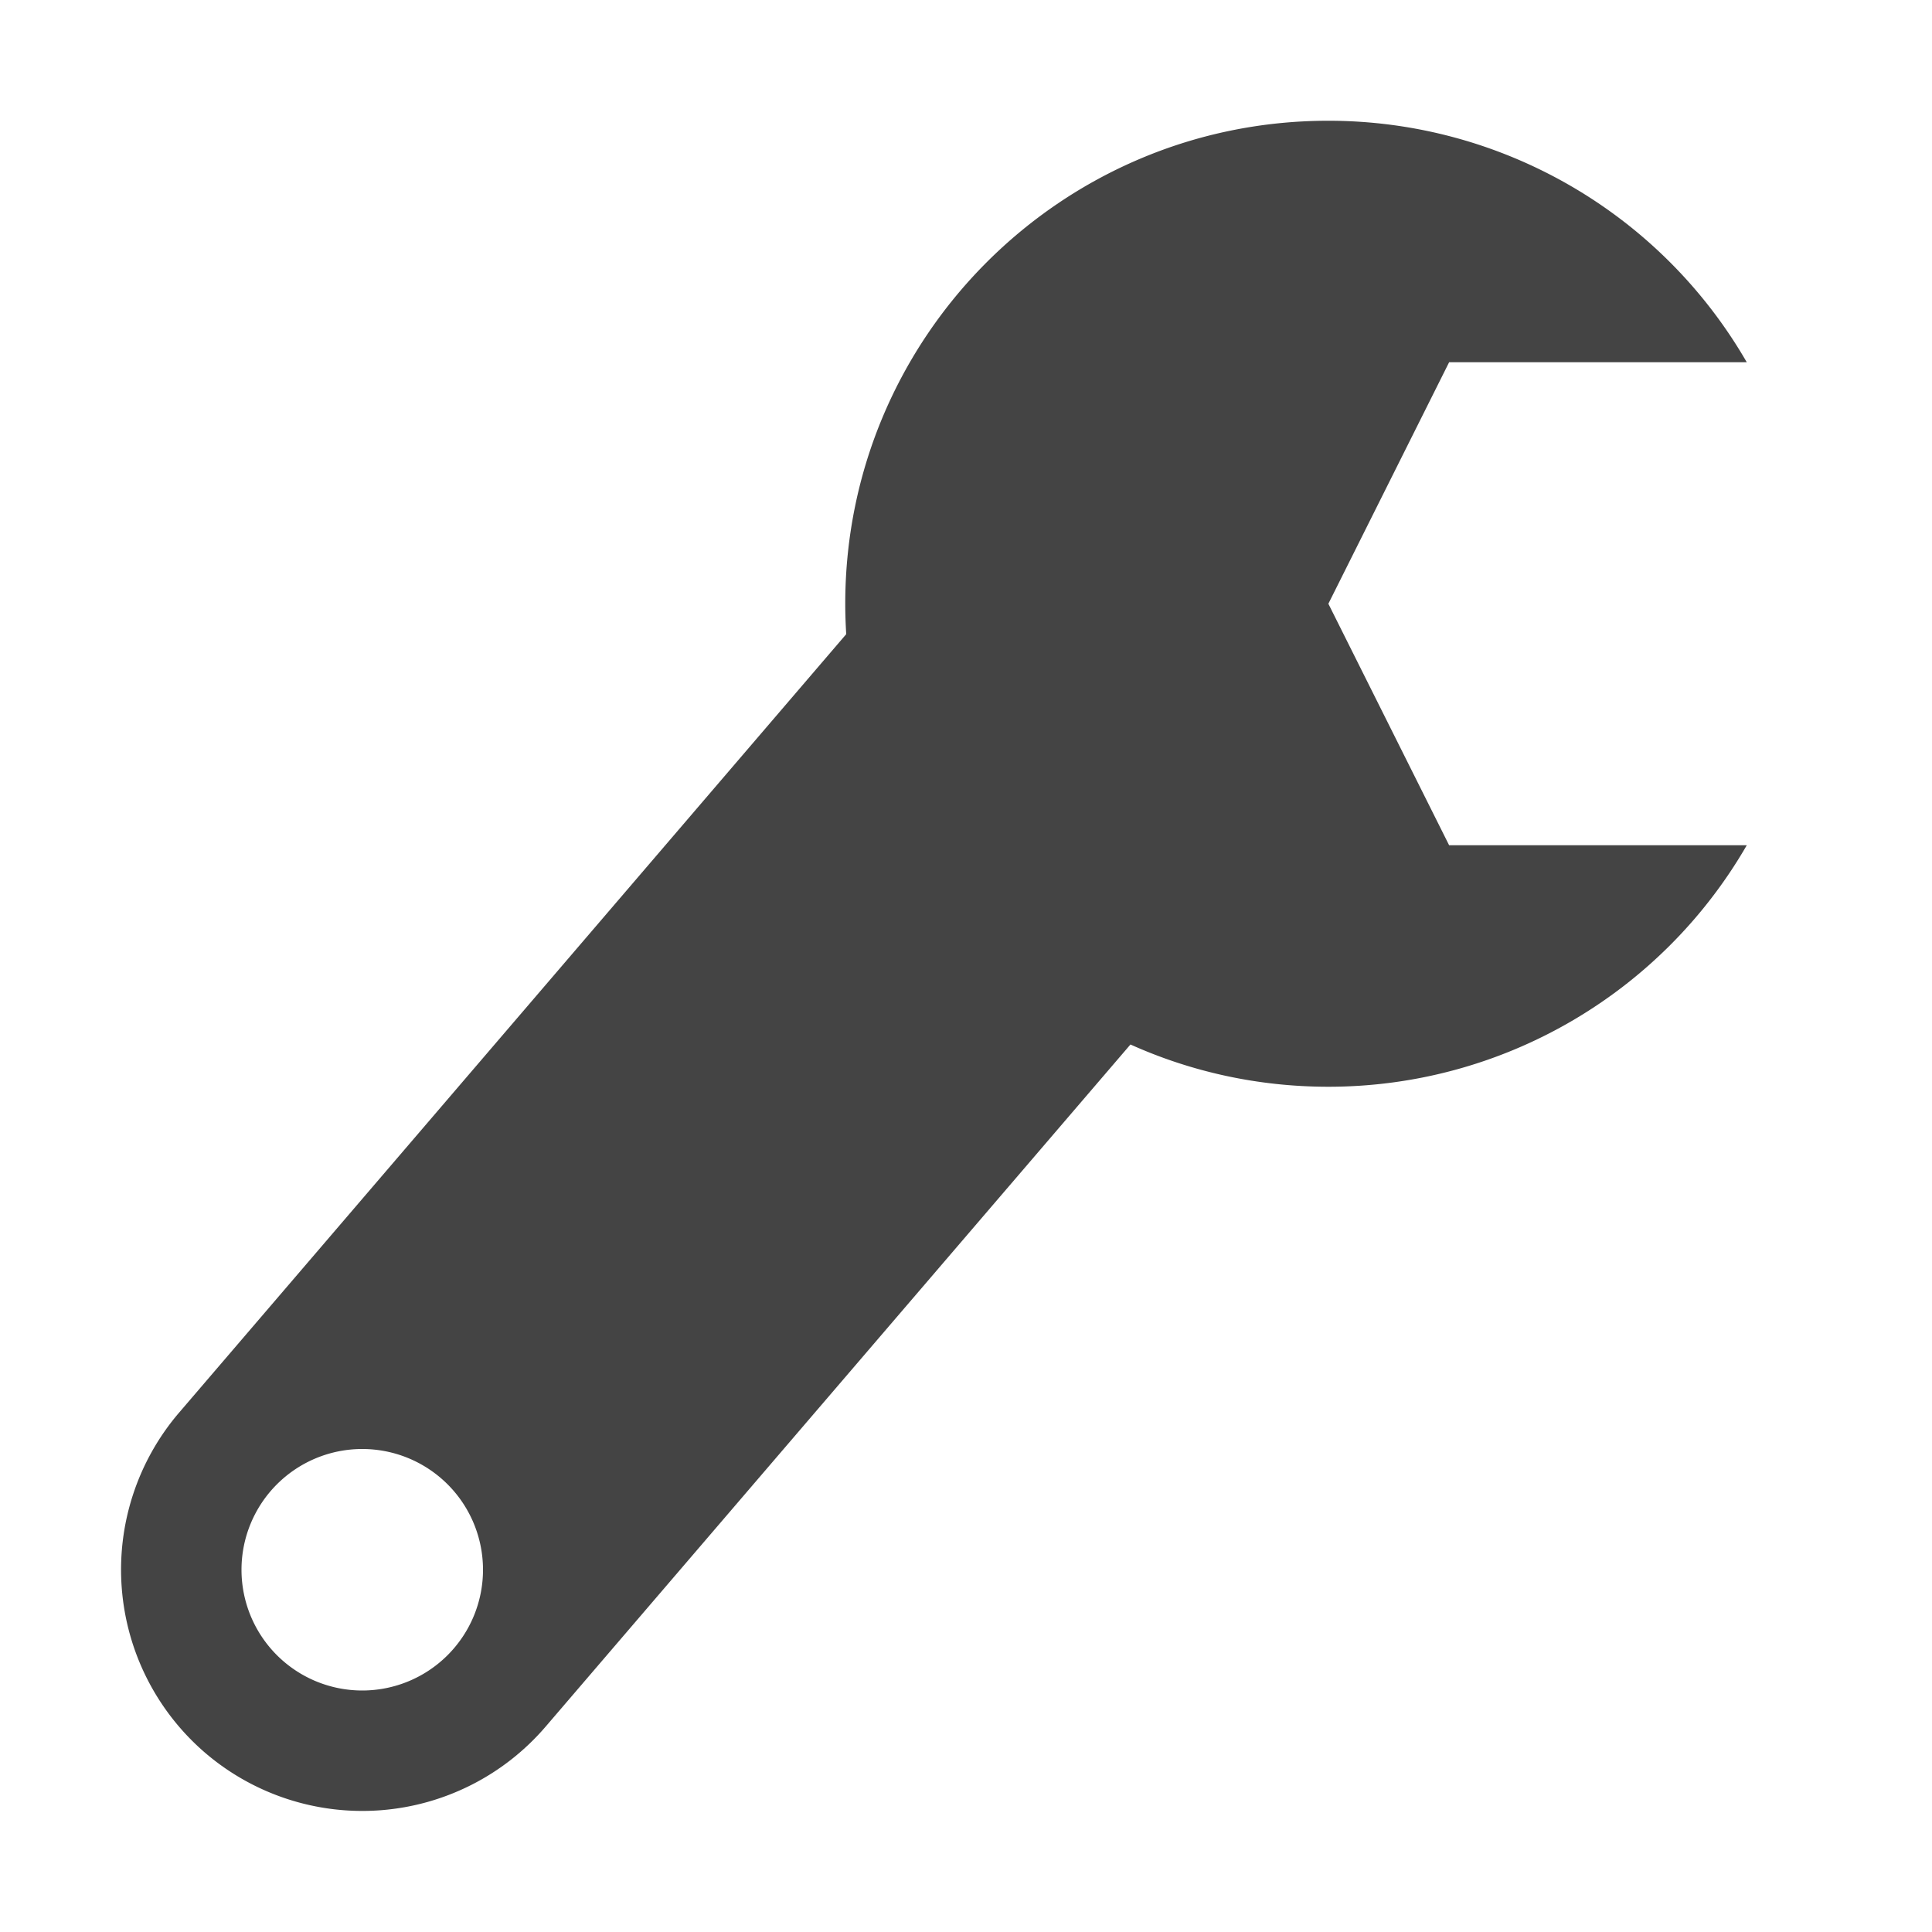 <svg width="16" height="16" version="1.1" xmlns="http://www.w3.org/2000/svg">
 <defs>
  <style id="current-color-scheme" type="text/css">.ColorScheme-Text { color:#444444; } .ColorScheme-Highlight { color:#4285f4; } .ColorScheme-NeutralText { color:#ff9800; } .ColorScheme-PositiveText { color:#4caf50; } .ColorScheme-NegativeText { color:#f44336; }</style>
 </defs>
 <path class="ColorScheme-Text" d="m11 1c-2.209 0-4 1.791-4 4 0 0.085 0.003 0.168 0.008 0.252l-5.525 6.447a2 2 0 0 0 0.217 2.818 2 2 0 0 0 2.818-0.217l4.844-5.65c0.5 0.225 1.055 0.35 1.639 0.35 1.429 2.653e-4 2.75-0.762 3.465-2h-2.465l-1-2 1-2h2.465c-0.715-1.238-2.036-2-3.465-2zm-8 11a1 1 0 0 1 1 1 1 1 0 0 1-1 1 1 1 0 0 1-1-1 1 1 0 0 1 1-1z" style="fill:currentColor"/>
</svg>
